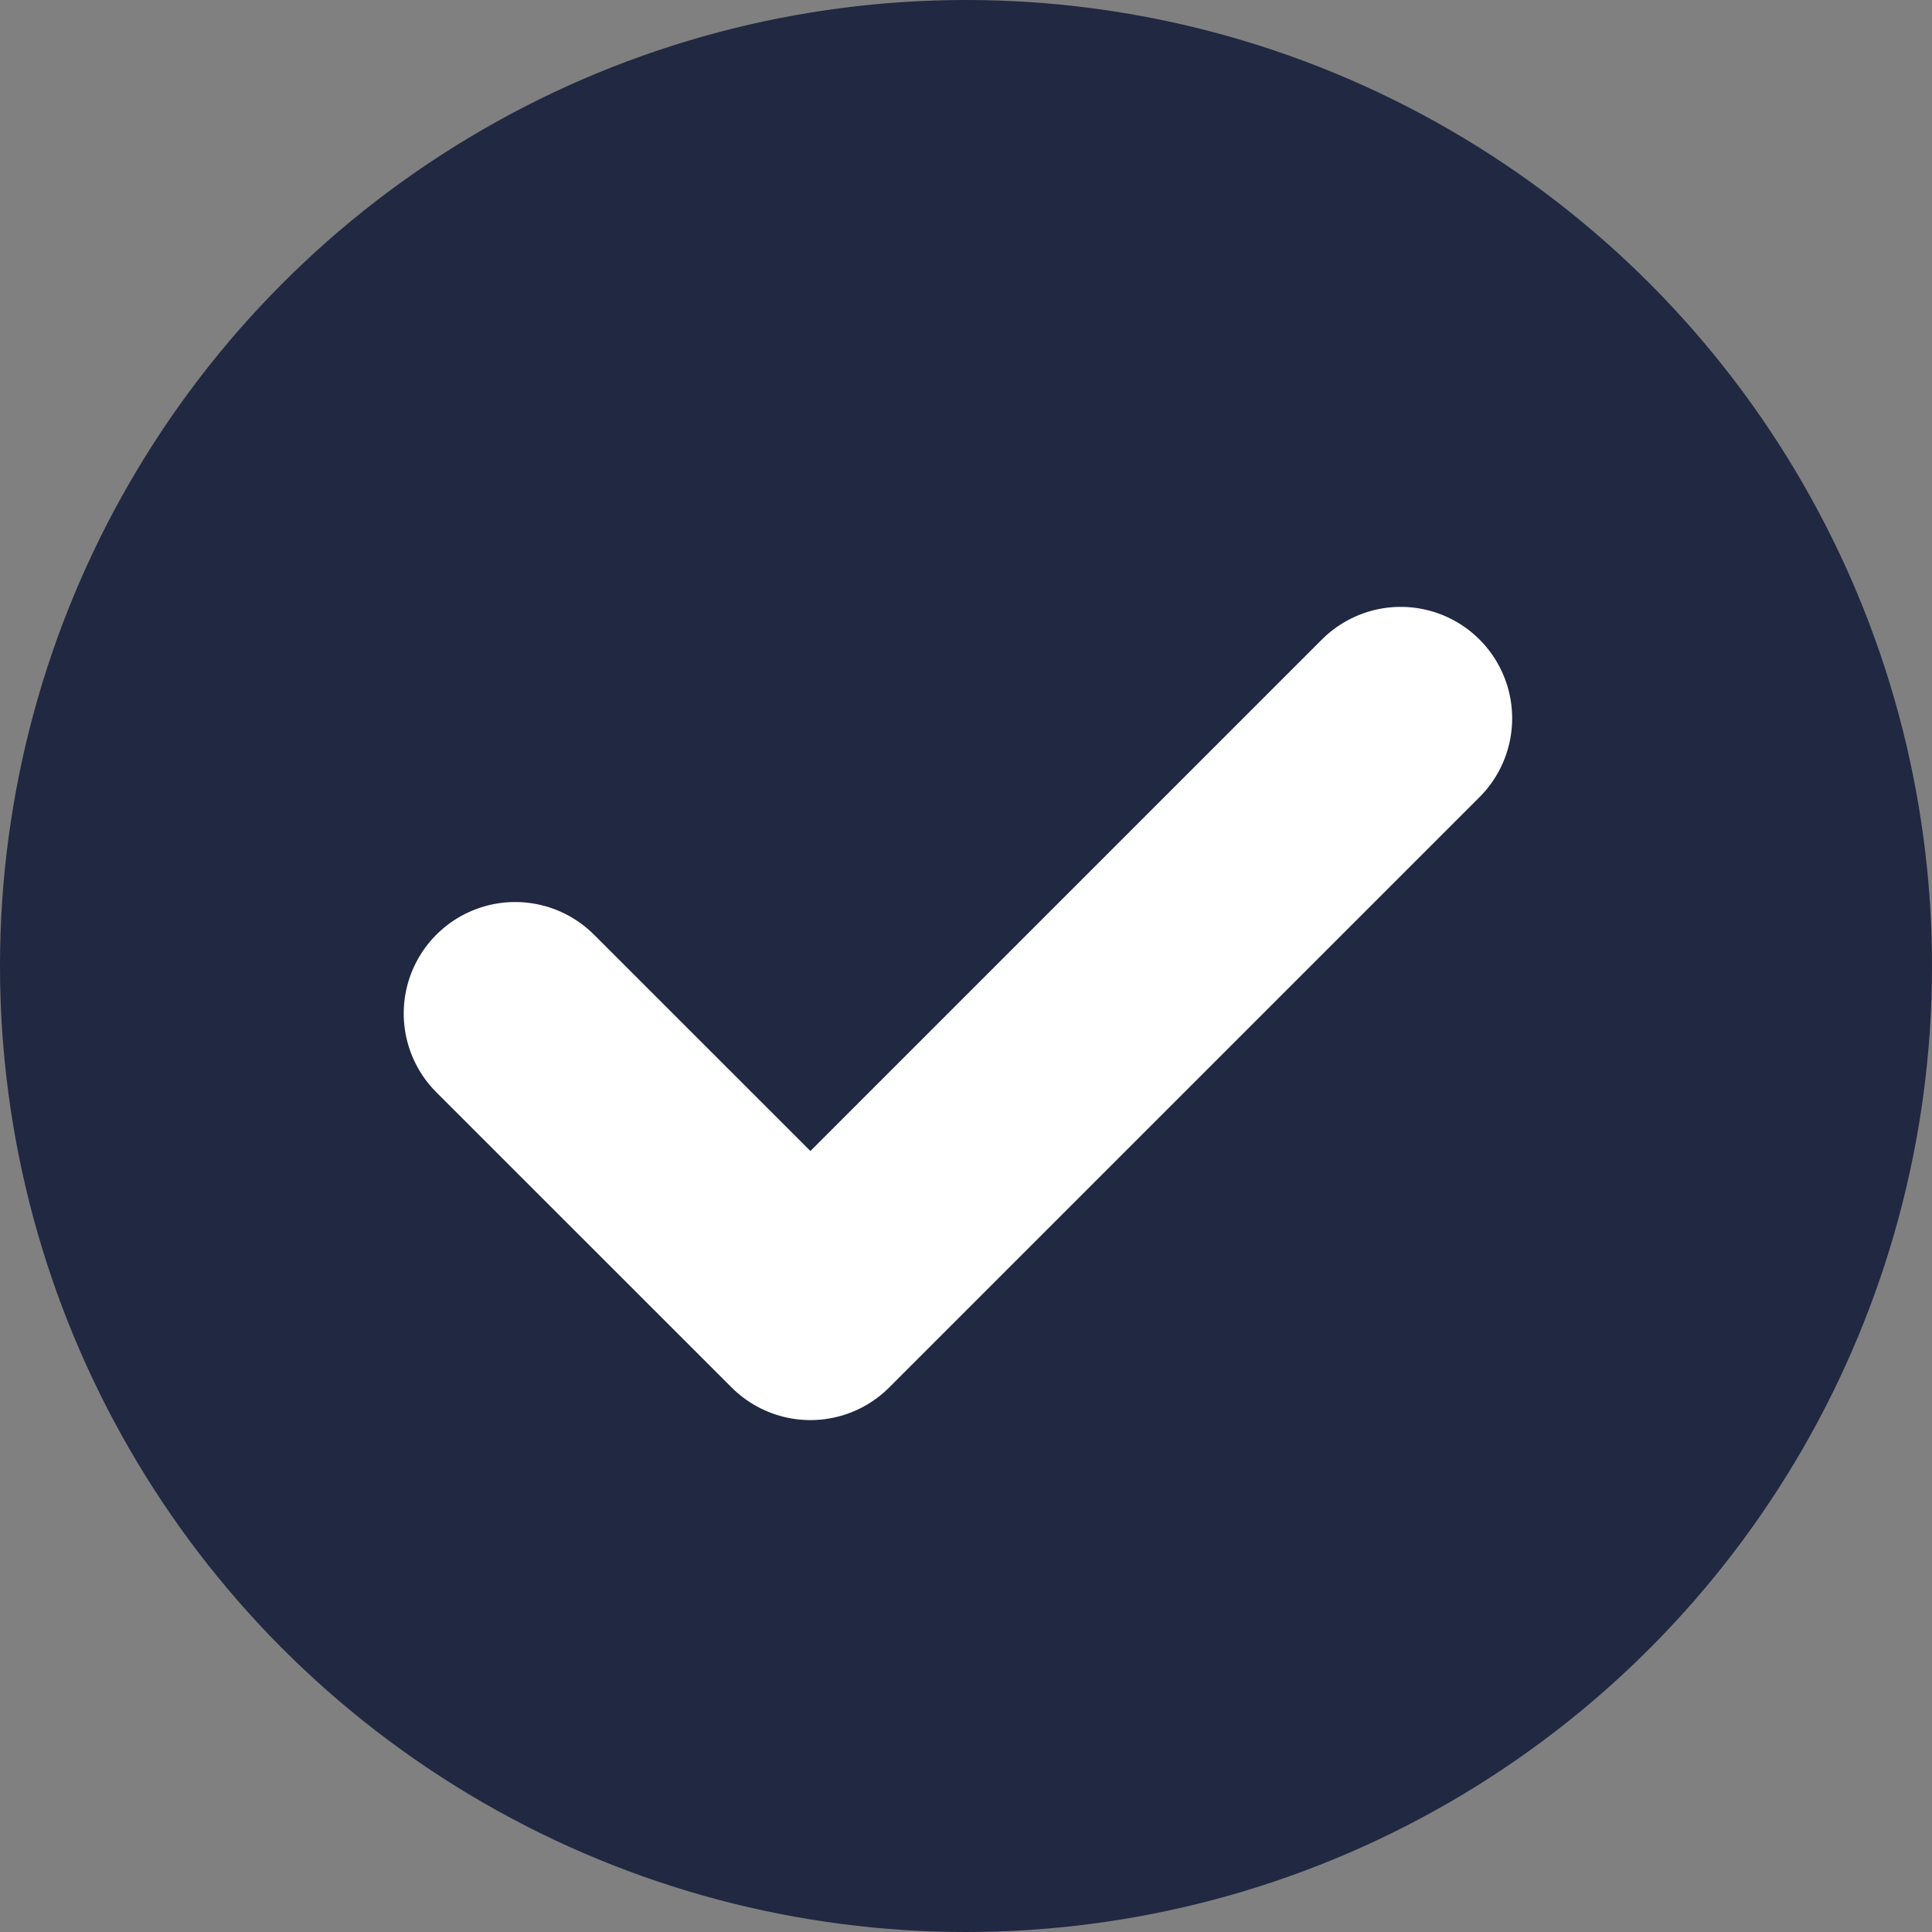 <svg width="26" height="26" viewBox="0 0 26 26" fill="none" xmlns="http://www.w3.org/2000/svg">
<rect x="0" y="0" width="26" height="26" fill="#808080" stroke="none"/>
<circle cx="13" cy="13" r="13" fill="#202842"/>
<path d="M6.933 13.639L10.906 17.611L18.85 9.667" stroke="white" stroke-width="3" stroke-linecap="round" stroke-linejoin="round"/>
</svg>
